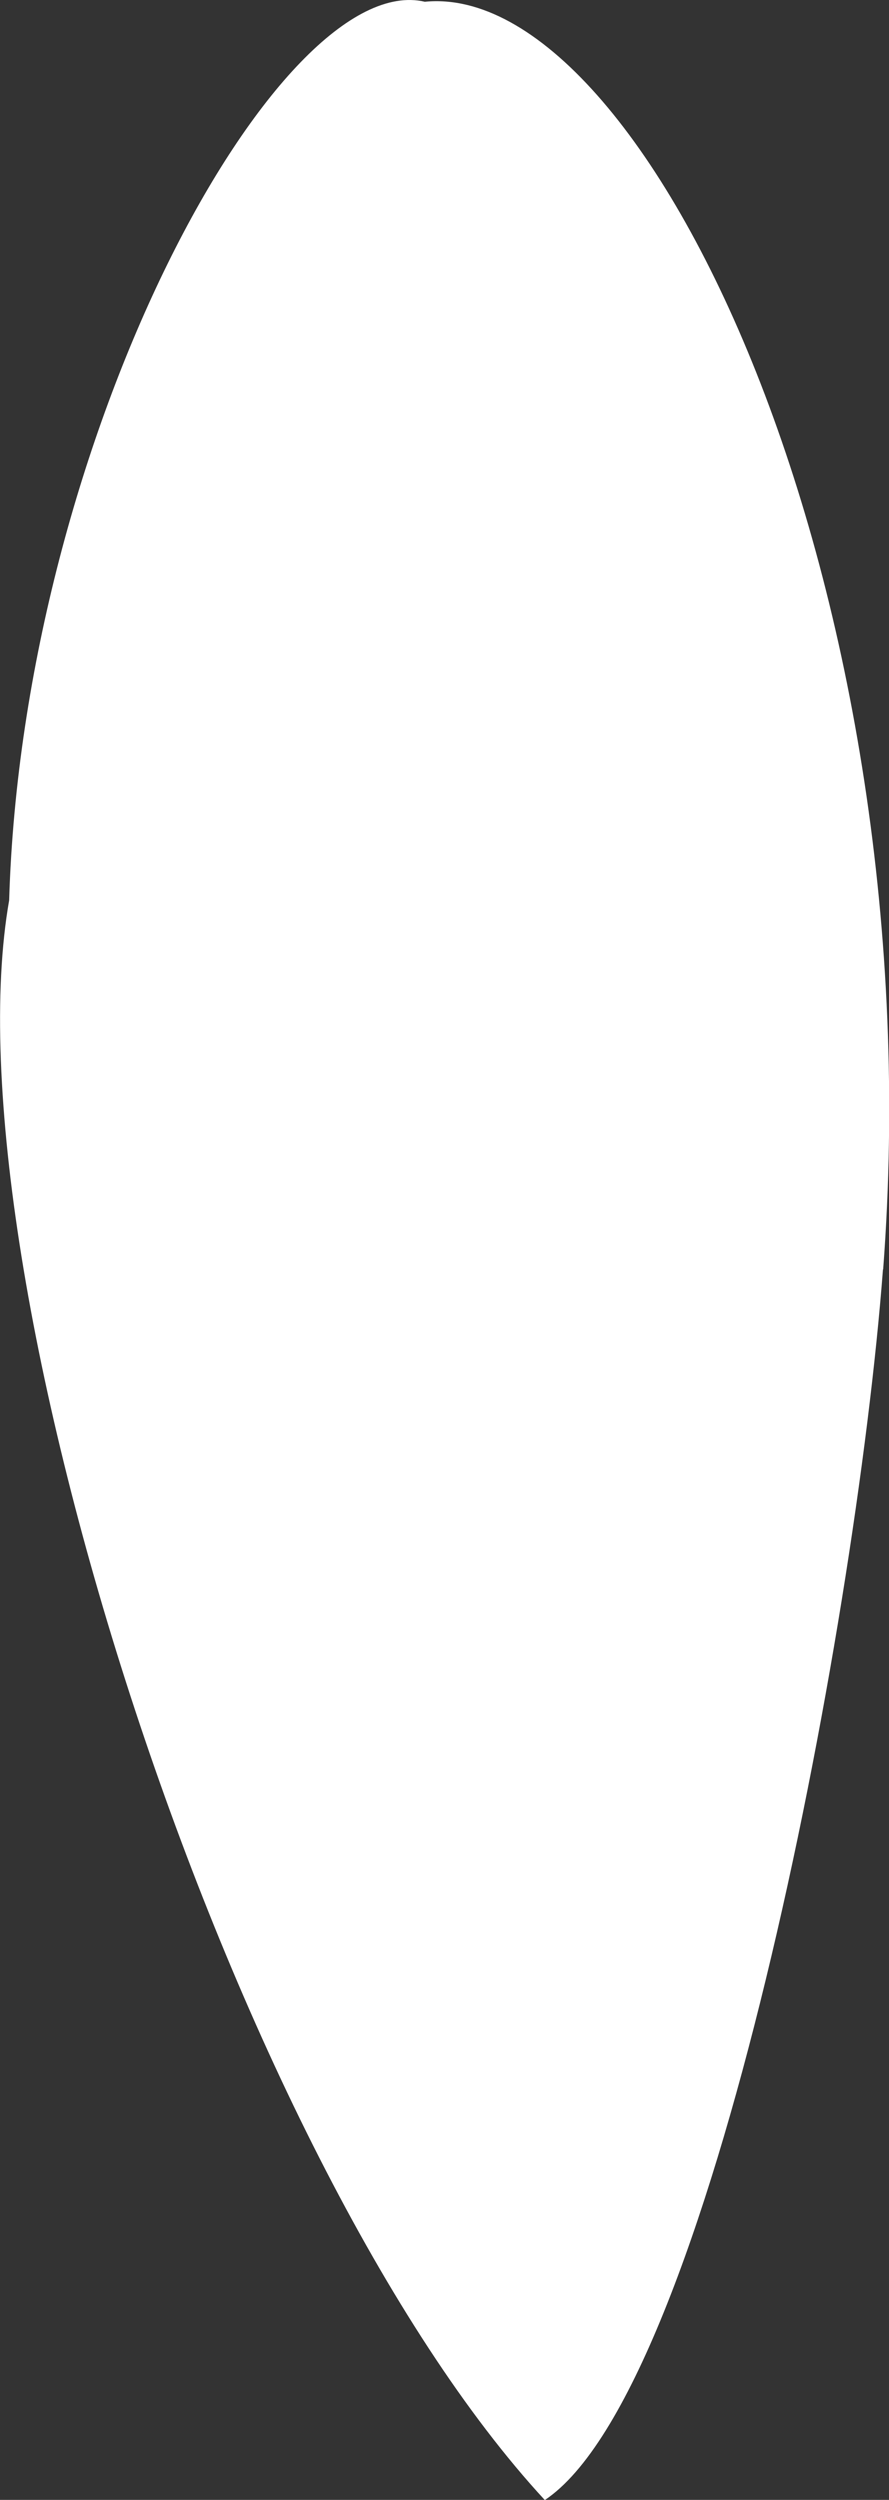 <?xml version="1.0" encoding="UTF-8"?>
<svg id="Capa_2" data-name="Capa 2" xmlns="http://www.w3.org/2000/svg" viewBox="0 0 45.64 128.26">
  <rect x="0" y="0" width="45.64" height="128.26" fill="#333333" stroke="none"/>
  <defs>
    <style>
      .cls-1 {
        fill: #fff;
        fill-rule: evenodd;
        stroke-width: 0px;
      }
    </style>
  </defs>
  <g id="Logo">
    <path id="Ojo_LalaWeen" data-name="Ojo LalaWeen" class="cls-1" d="m45.33,65.13c-1.42,18.67-8.84,57.46-17.36,63.14C11.81,110.78-2.82,64.97.47,46.19,1.18,22.27,14.36-1.65,21.81.09c11.37-1.12,26.17,30.19,23.53,65.04Z"/>
  </g>
</svg>